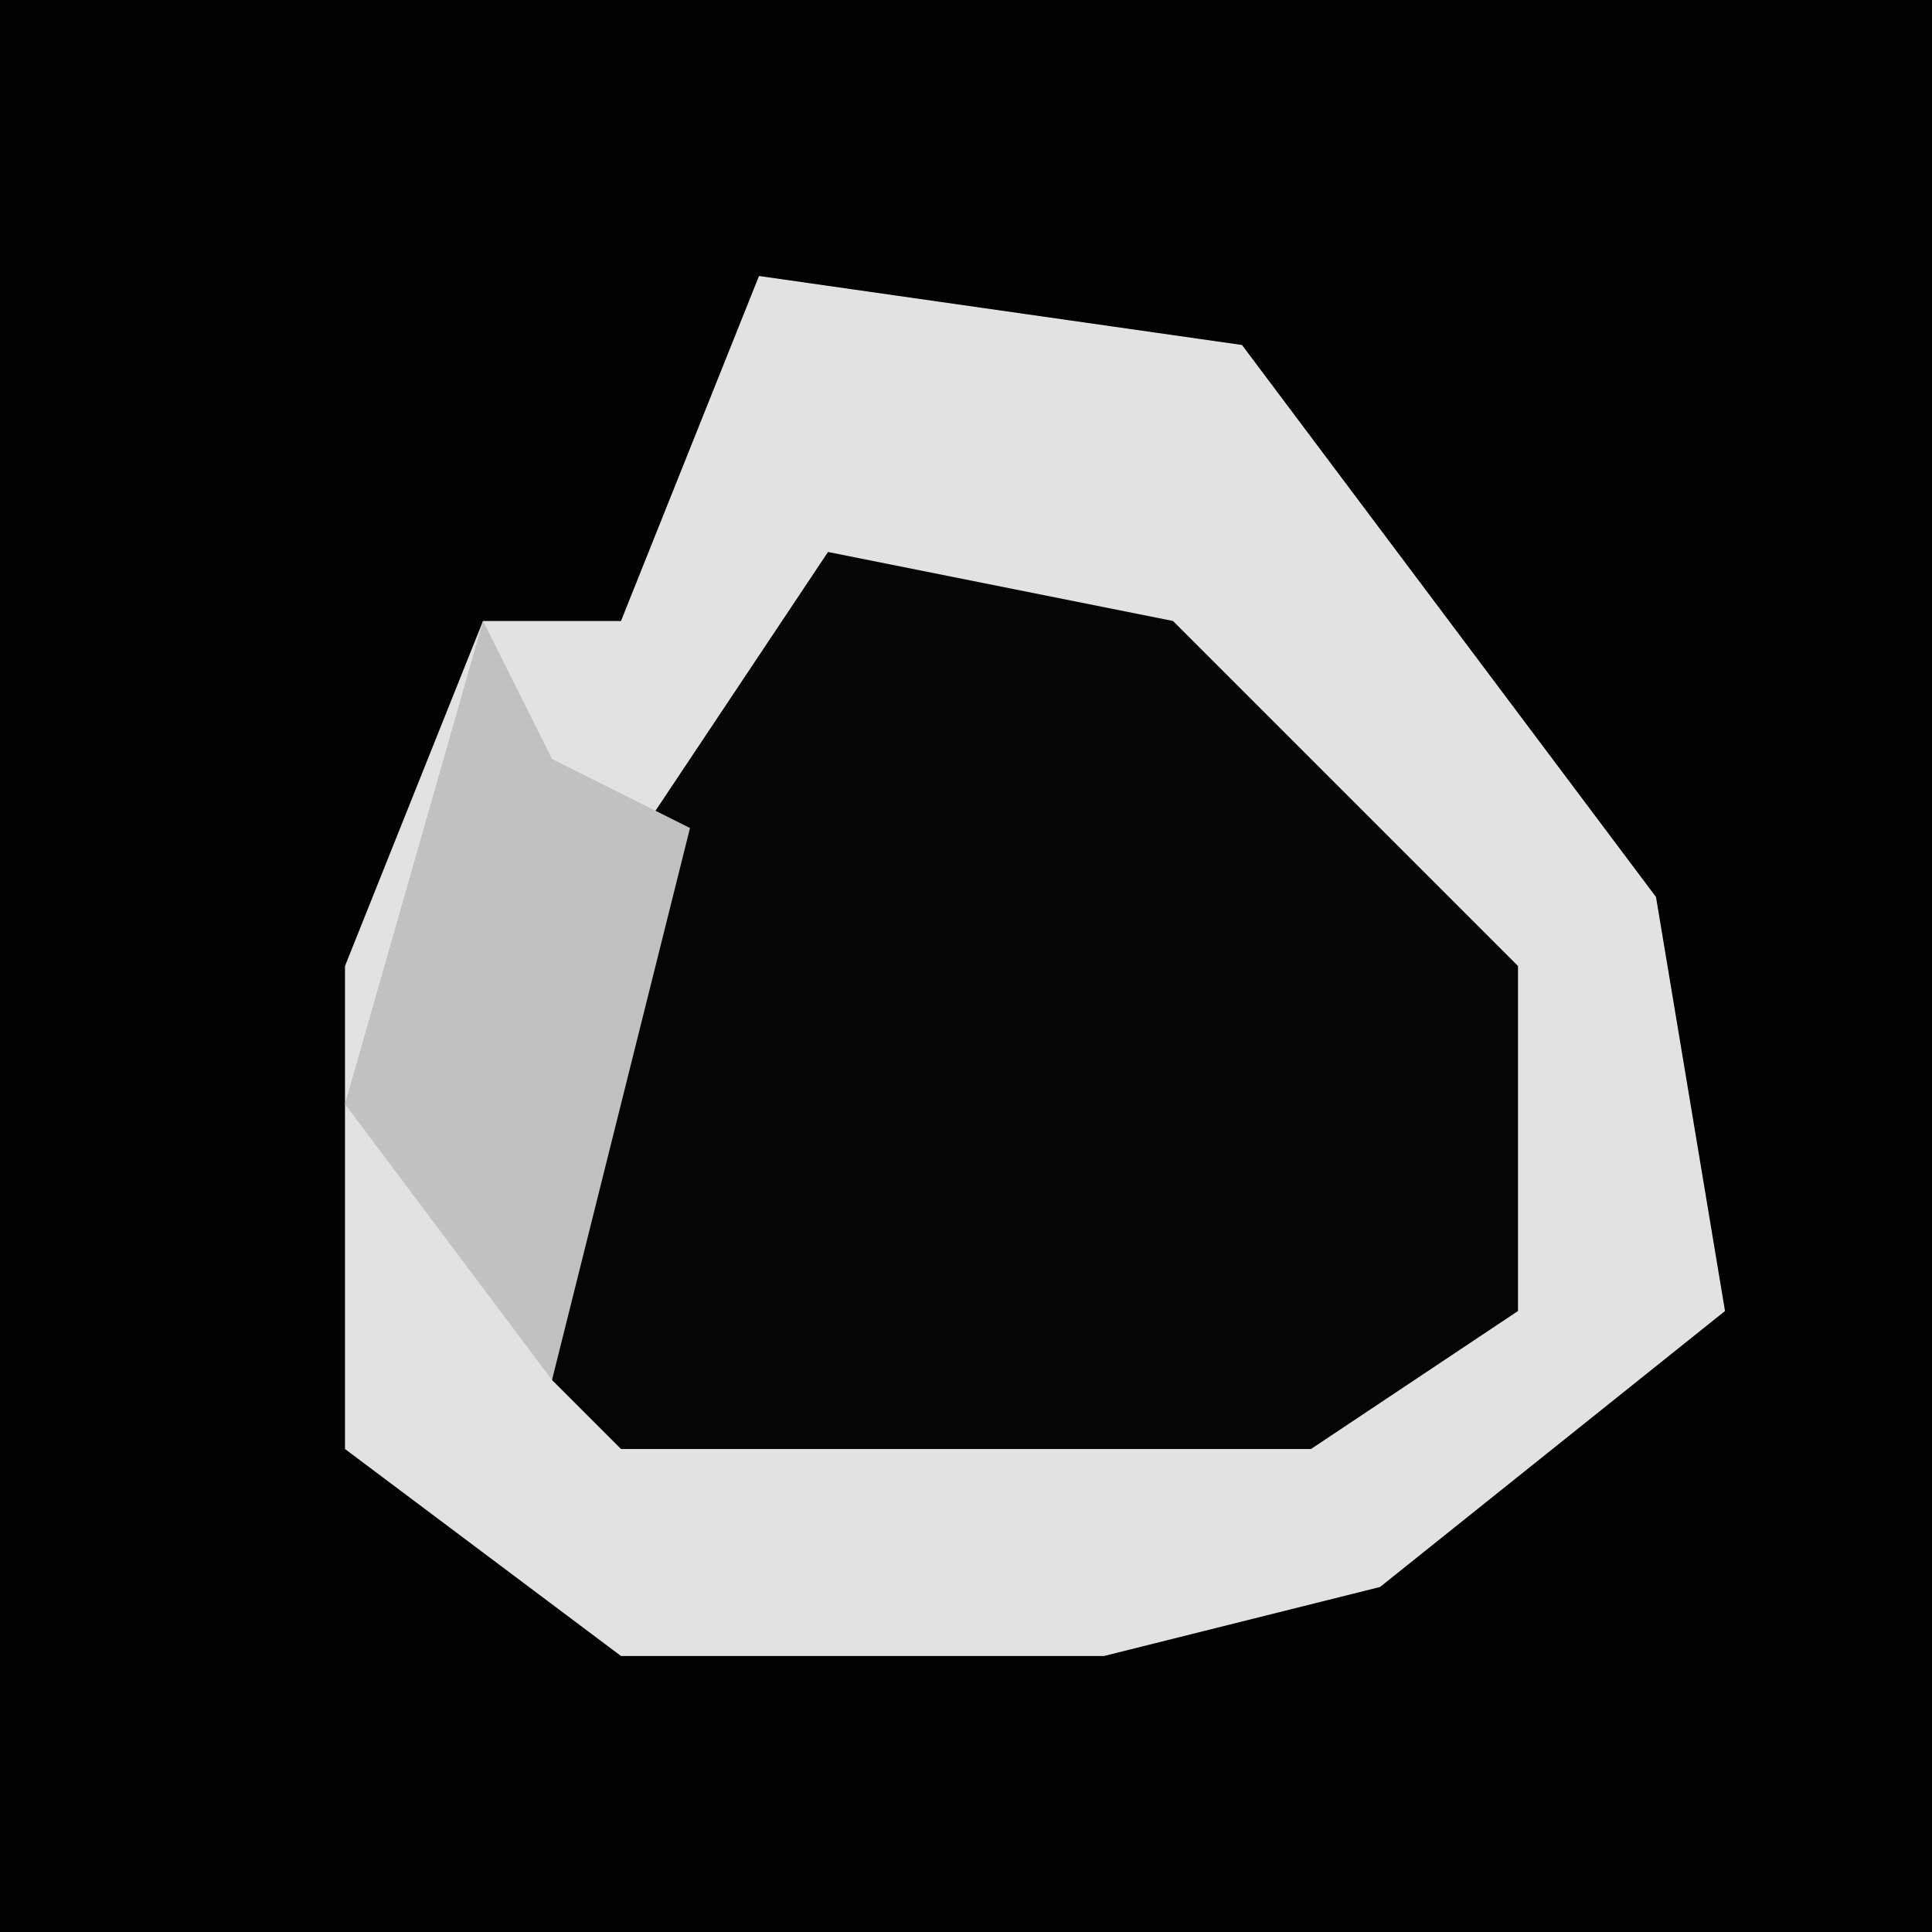 <?xml version="1.0" encoding="UTF-8"?>
<svg version="1.1" xmlns="http://www.w3.org/2000/svg" width="28" height="28">
<path d="M0,0 L28,0 L28,28 L0,28 Z " fill="#020202" transform="translate(0,0)"/>
<path d="M0,0 L7,1 L13,9 L14,15 L9,19 L5,20 L-2,20 L-6,17 L-6,10 L-4,5 L-2,5 Z " fill="#E2E2E2" transform="translate(11,4)"/>
<path d="M0,0 L5,1 L10,6 L10,11 L7,13 L-3,13 L-4,12 L-4,6 Z " fill="#050505" transform="translate(12,8)"/>
<path d="M0,0 L1,2 L3,3 L1,11 L-2,7 Z " fill="#C1C1C1" transform="translate(7,9)"/>
</svg>
